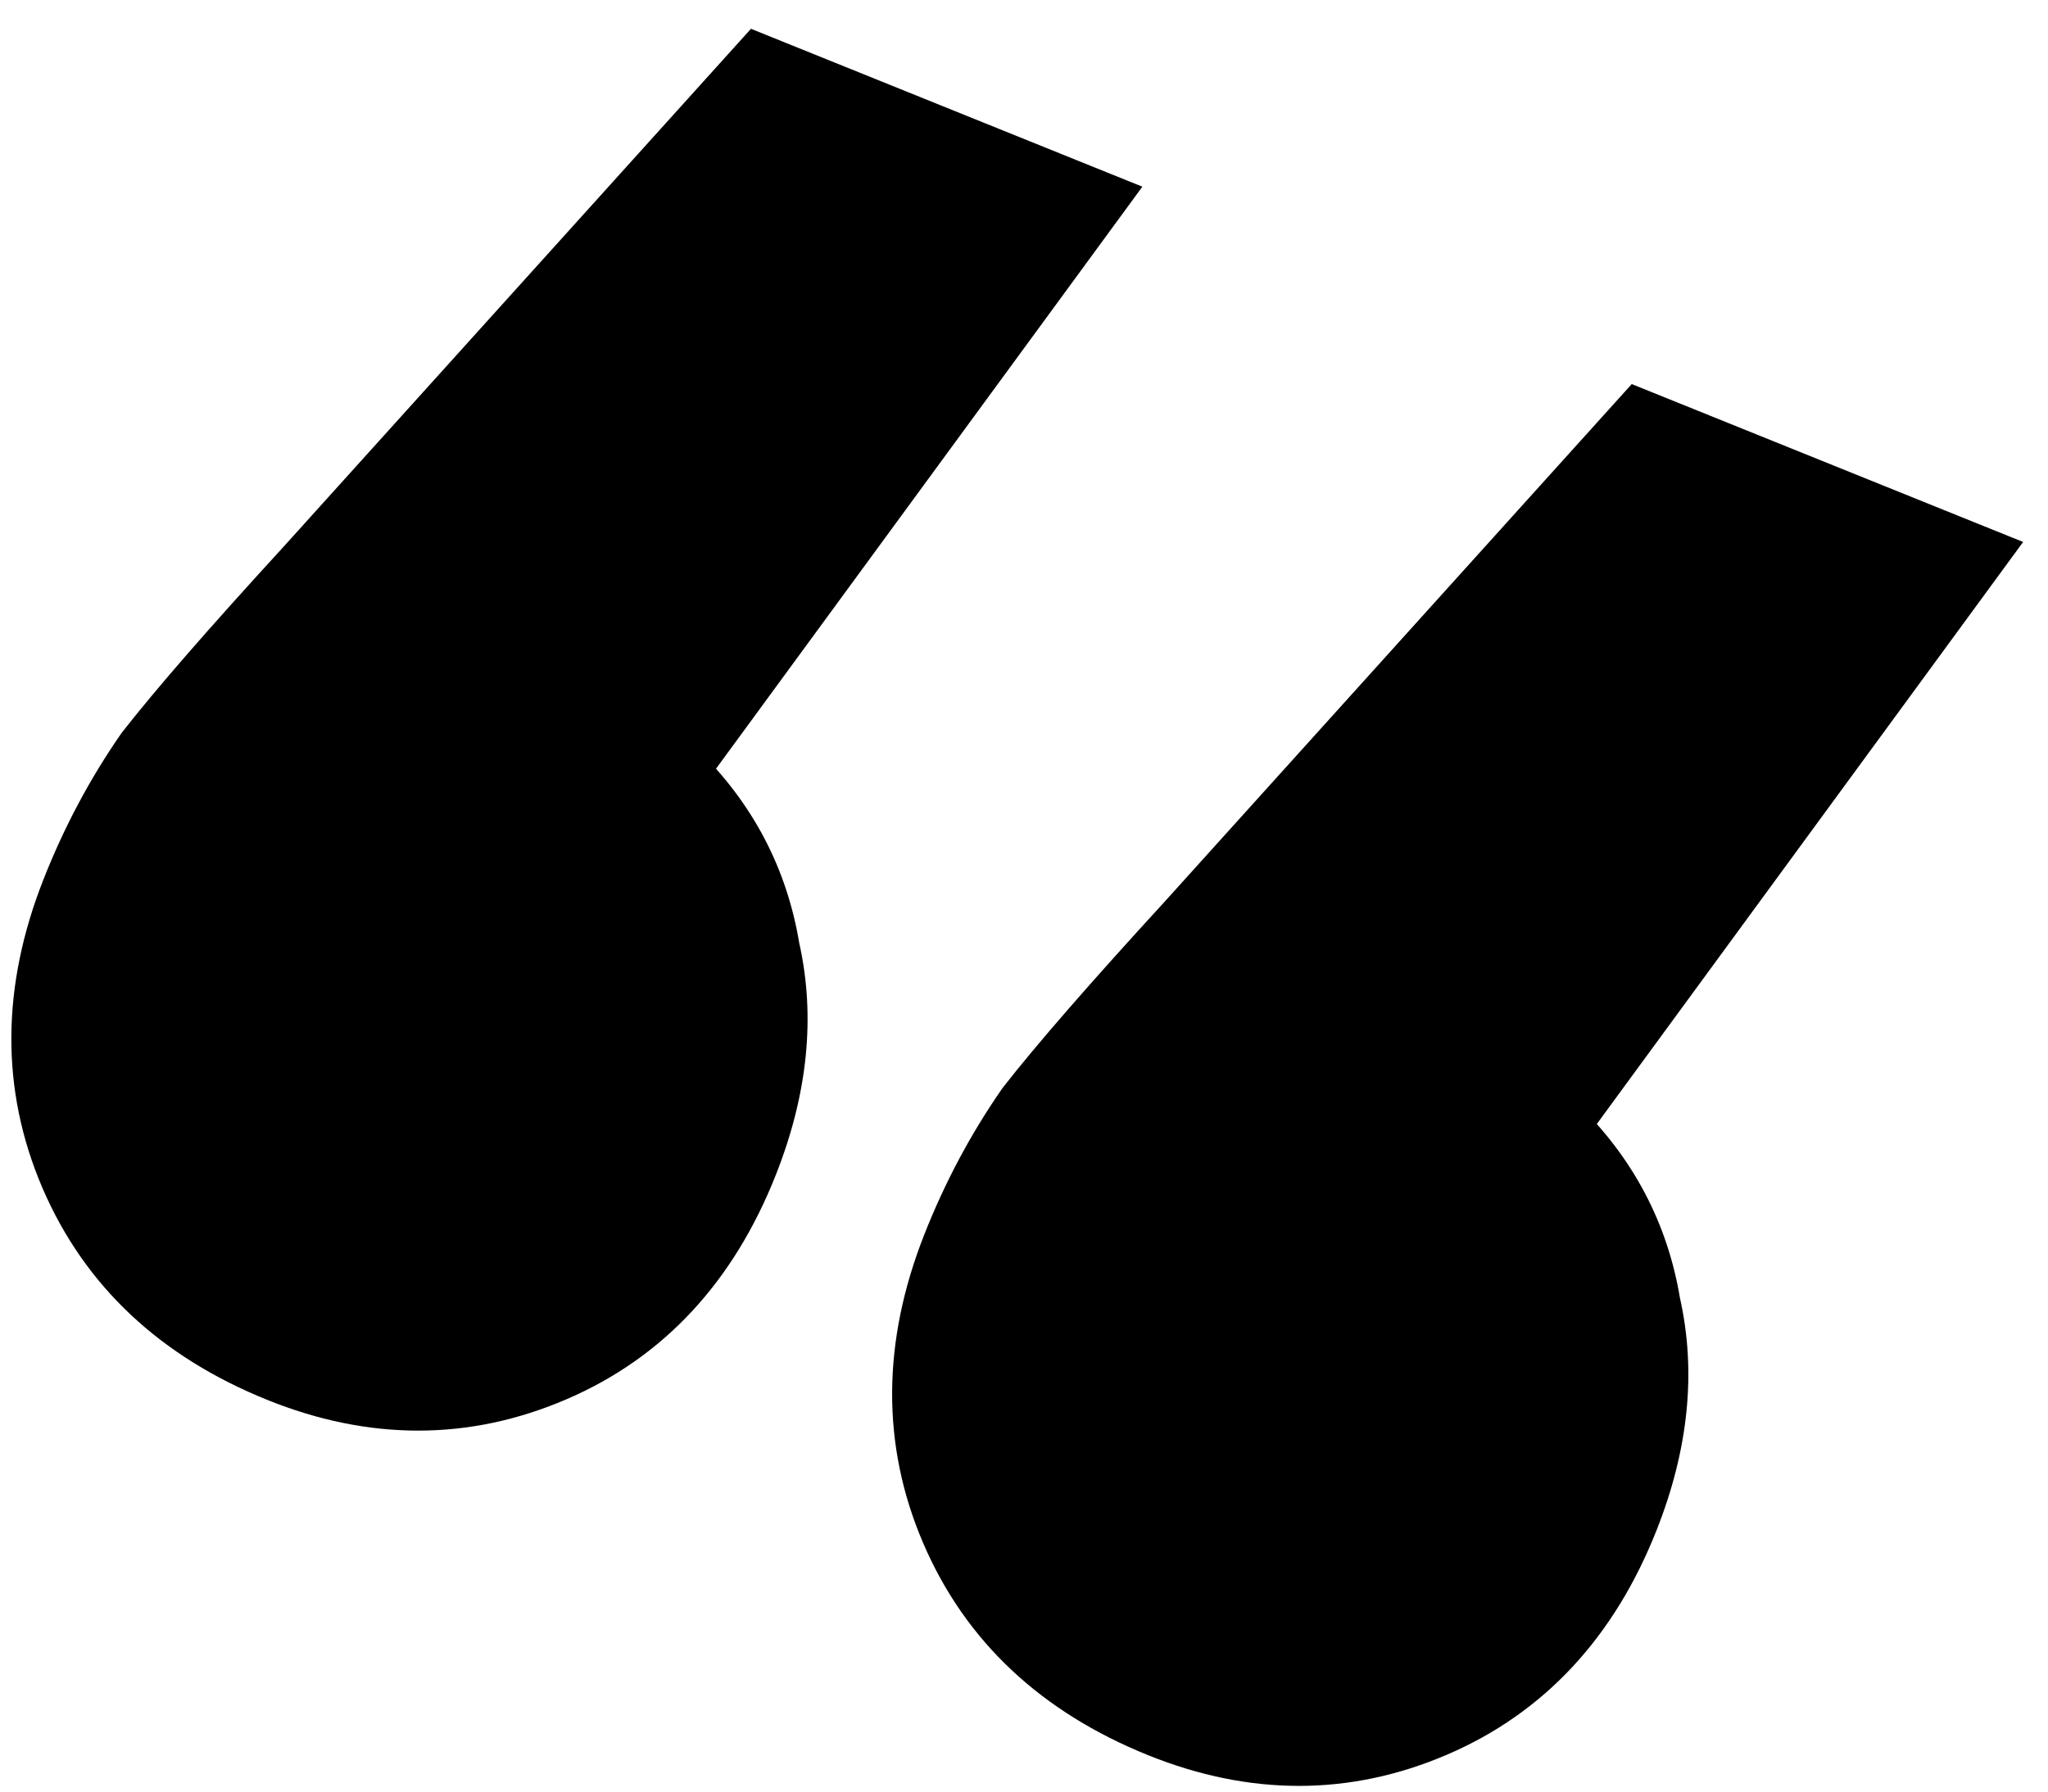 <svg width="64" height="56" viewBox="0 0 64 56" fill="none" xmlns="http://www.w3.org/2000/svg">
<path d="M21.074 24.11C22.67 25.66 23.645 27.512 23.998 29.667C24.472 31.771 24.247 33.995 23.322 36.339C22.088 39.464 20.082 41.624 17.303 42.817C14.524 44.011 11.664 44.014 8.721 42.827C5.605 41.569 3.445 39.541 2.243 36.741C1.04 33.941 1.055 30.978 2.289 27.853C2.906 26.29 3.678 24.841 4.607 23.505C5.622 22.203 7.275 20.304 9.565 17.806L23.744 2.09L34.131 6.281L21.074 24.11ZM48.598 35.215C50.194 36.764 51.169 38.617 51.522 40.772C51.996 42.876 51.771 45.099 50.846 47.444C49.612 50.569 47.606 52.728 44.827 53.922C42.049 55.116 39.188 55.119 36.245 53.931C33.129 52.674 30.97 50.646 29.767 47.846C28.564 45.046 28.58 42.083 29.813 38.958C30.43 37.395 31.203 35.946 32.131 34.609C33.147 33.308 34.799 31.409 37.09 28.911L51.269 13.195L61.655 17.386L48.598 35.215Z" fill="black"/>
<path d="M21.074 24.11L20.27 23.513L19.753 24.218L20.383 24.829L21.074 24.11ZM23.998 29.667L23.014 29.825L23.019 29.855L23.025 29.884L23.998 29.667ZM17.303 42.817L17.699 43.739L17.303 42.817ZM2.243 36.741L1.327 37.134L2.243 36.741ZM4.607 23.505L3.821 22.883L3.804 22.905L3.788 22.927L4.607 23.505ZM9.565 17.806L10.3 18.488L10.306 18.482L9.565 17.806ZM23.744 2.09L24.112 1.16L23.468 0.9L23.004 1.414L23.744 2.09ZM34.131 6.281L34.935 6.878L35.699 5.835L34.498 5.351L34.131 6.281ZM48.598 35.215L47.794 34.617L47.278 35.322L47.907 35.934L48.598 35.215ZM51.522 40.772L50.538 40.93L50.543 40.959L50.55 40.989L51.522 40.772ZM44.827 53.922L45.224 54.844L44.827 53.922ZM29.767 47.846L28.852 48.239L29.767 47.846ZM32.131 34.609L31.345 33.988L31.328 34.01L31.313 34.032L32.131 34.609ZM37.09 28.911L37.825 29.593L37.83 29.587L37.09 28.911ZM51.269 13.195L51.636 12.265L50.992 12.005L50.528 12.519L51.269 13.195ZM61.655 17.386L62.459 17.983L63.223 16.94L62.022 16.456L61.655 17.386ZM20.383 24.829C21.827 26.231 22.696 27.888 23.014 29.825L24.982 29.51C24.593 27.136 23.513 25.088 21.765 23.391L20.383 24.829ZM23.025 29.884C23.448 31.758 23.259 33.775 22.394 35.965L24.249 36.713C25.235 34.215 25.497 31.784 24.971 29.451L23.025 29.884ZM22.394 35.965C21.247 38.872 19.416 40.817 16.907 41.895L17.699 43.739C20.748 42.43 22.93 40.056 24.249 36.713L22.394 35.965ZM16.907 41.895C14.383 42.979 11.797 42.989 9.088 41.896L8.354 43.757C11.53 45.038 14.666 45.042 17.699 43.739L16.907 41.895ZM9.088 41.896C6.189 40.727 4.244 38.876 3.158 36.348L1.327 37.134C2.647 40.206 5.02 42.412 8.354 43.757L9.088 41.896ZM3.158 36.348C2.072 33.82 2.069 31.135 3.216 28.227L1.362 27.479C0.042 30.822 0.008 34.062 1.327 37.134L3.158 36.348ZM3.216 28.227C3.806 26.734 4.542 25.353 5.426 24.082L3.788 22.927C2.814 24.329 2.006 25.846 1.362 27.479L3.216 28.227ZM5.393 24.126C6.383 22.857 8.014 20.982 10.3 18.488L8.83 17.124C6.537 19.626 4.862 21.549 3.821 22.883L5.393 24.126ZM10.306 18.482L24.485 2.766L23.004 1.414L8.825 17.13L10.306 18.482ZM23.377 3.02L33.764 7.211L34.498 5.351L24.112 1.16L23.377 3.02ZM33.327 5.683L20.27 23.513L21.878 24.707L34.935 6.878L33.327 5.683ZM47.907 35.934C49.351 37.336 50.221 38.993 50.538 40.93L52.506 40.614C52.117 38.241 51.037 36.193 49.289 34.495L47.907 35.934ZM50.55 40.989C50.972 42.863 50.783 44.88 49.919 47.069L51.773 47.818C52.759 45.319 53.021 42.889 52.495 40.556L50.55 40.989ZM49.919 47.069C48.771 49.977 46.94 51.922 44.431 53L45.224 54.844C48.272 53.535 50.454 51.161 51.773 47.818L49.919 47.069ZM44.431 53C41.907 54.084 39.321 54.094 36.612 53.001L35.878 54.862C39.054 56.143 42.19 56.147 45.224 54.844L44.431 53ZM36.612 53.001C33.713 51.832 31.768 49.981 30.682 47.453L28.852 48.239C30.171 51.311 32.545 53.517 35.878 54.862L36.612 53.001ZM30.682 47.453C29.596 44.925 29.593 42.239 30.741 39.332L28.886 38.584C27.566 41.927 27.532 45.167 28.852 48.239L30.682 47.453ZM30.741 39.332C31.33 37.839 32.066 36.458 32.95 35.187L31.313 34.032C30.339 35.434 29.53 36.951 28.886 38.584L30.741 39.332ZM32.917 35.231C33.907 33.962 35.538 32.087 37.825 29.593L36.354 28.229C34.061 30.731 32.386 32.654 31.345 33.988L32.917 35.231ZM37.83 29.587L52.009 13.871L50.528 12.519L36.349 28.235L37.83 29.587ZM50.902 14.125L61.288 18.316L62.022 16.456L51.636 12.265L50.902 14.125ZM60.851 16.788L47.794 34.617L49.403 35.812L62.459 17.983L60.851 16.788Z" fill="black"/>
</svg>
